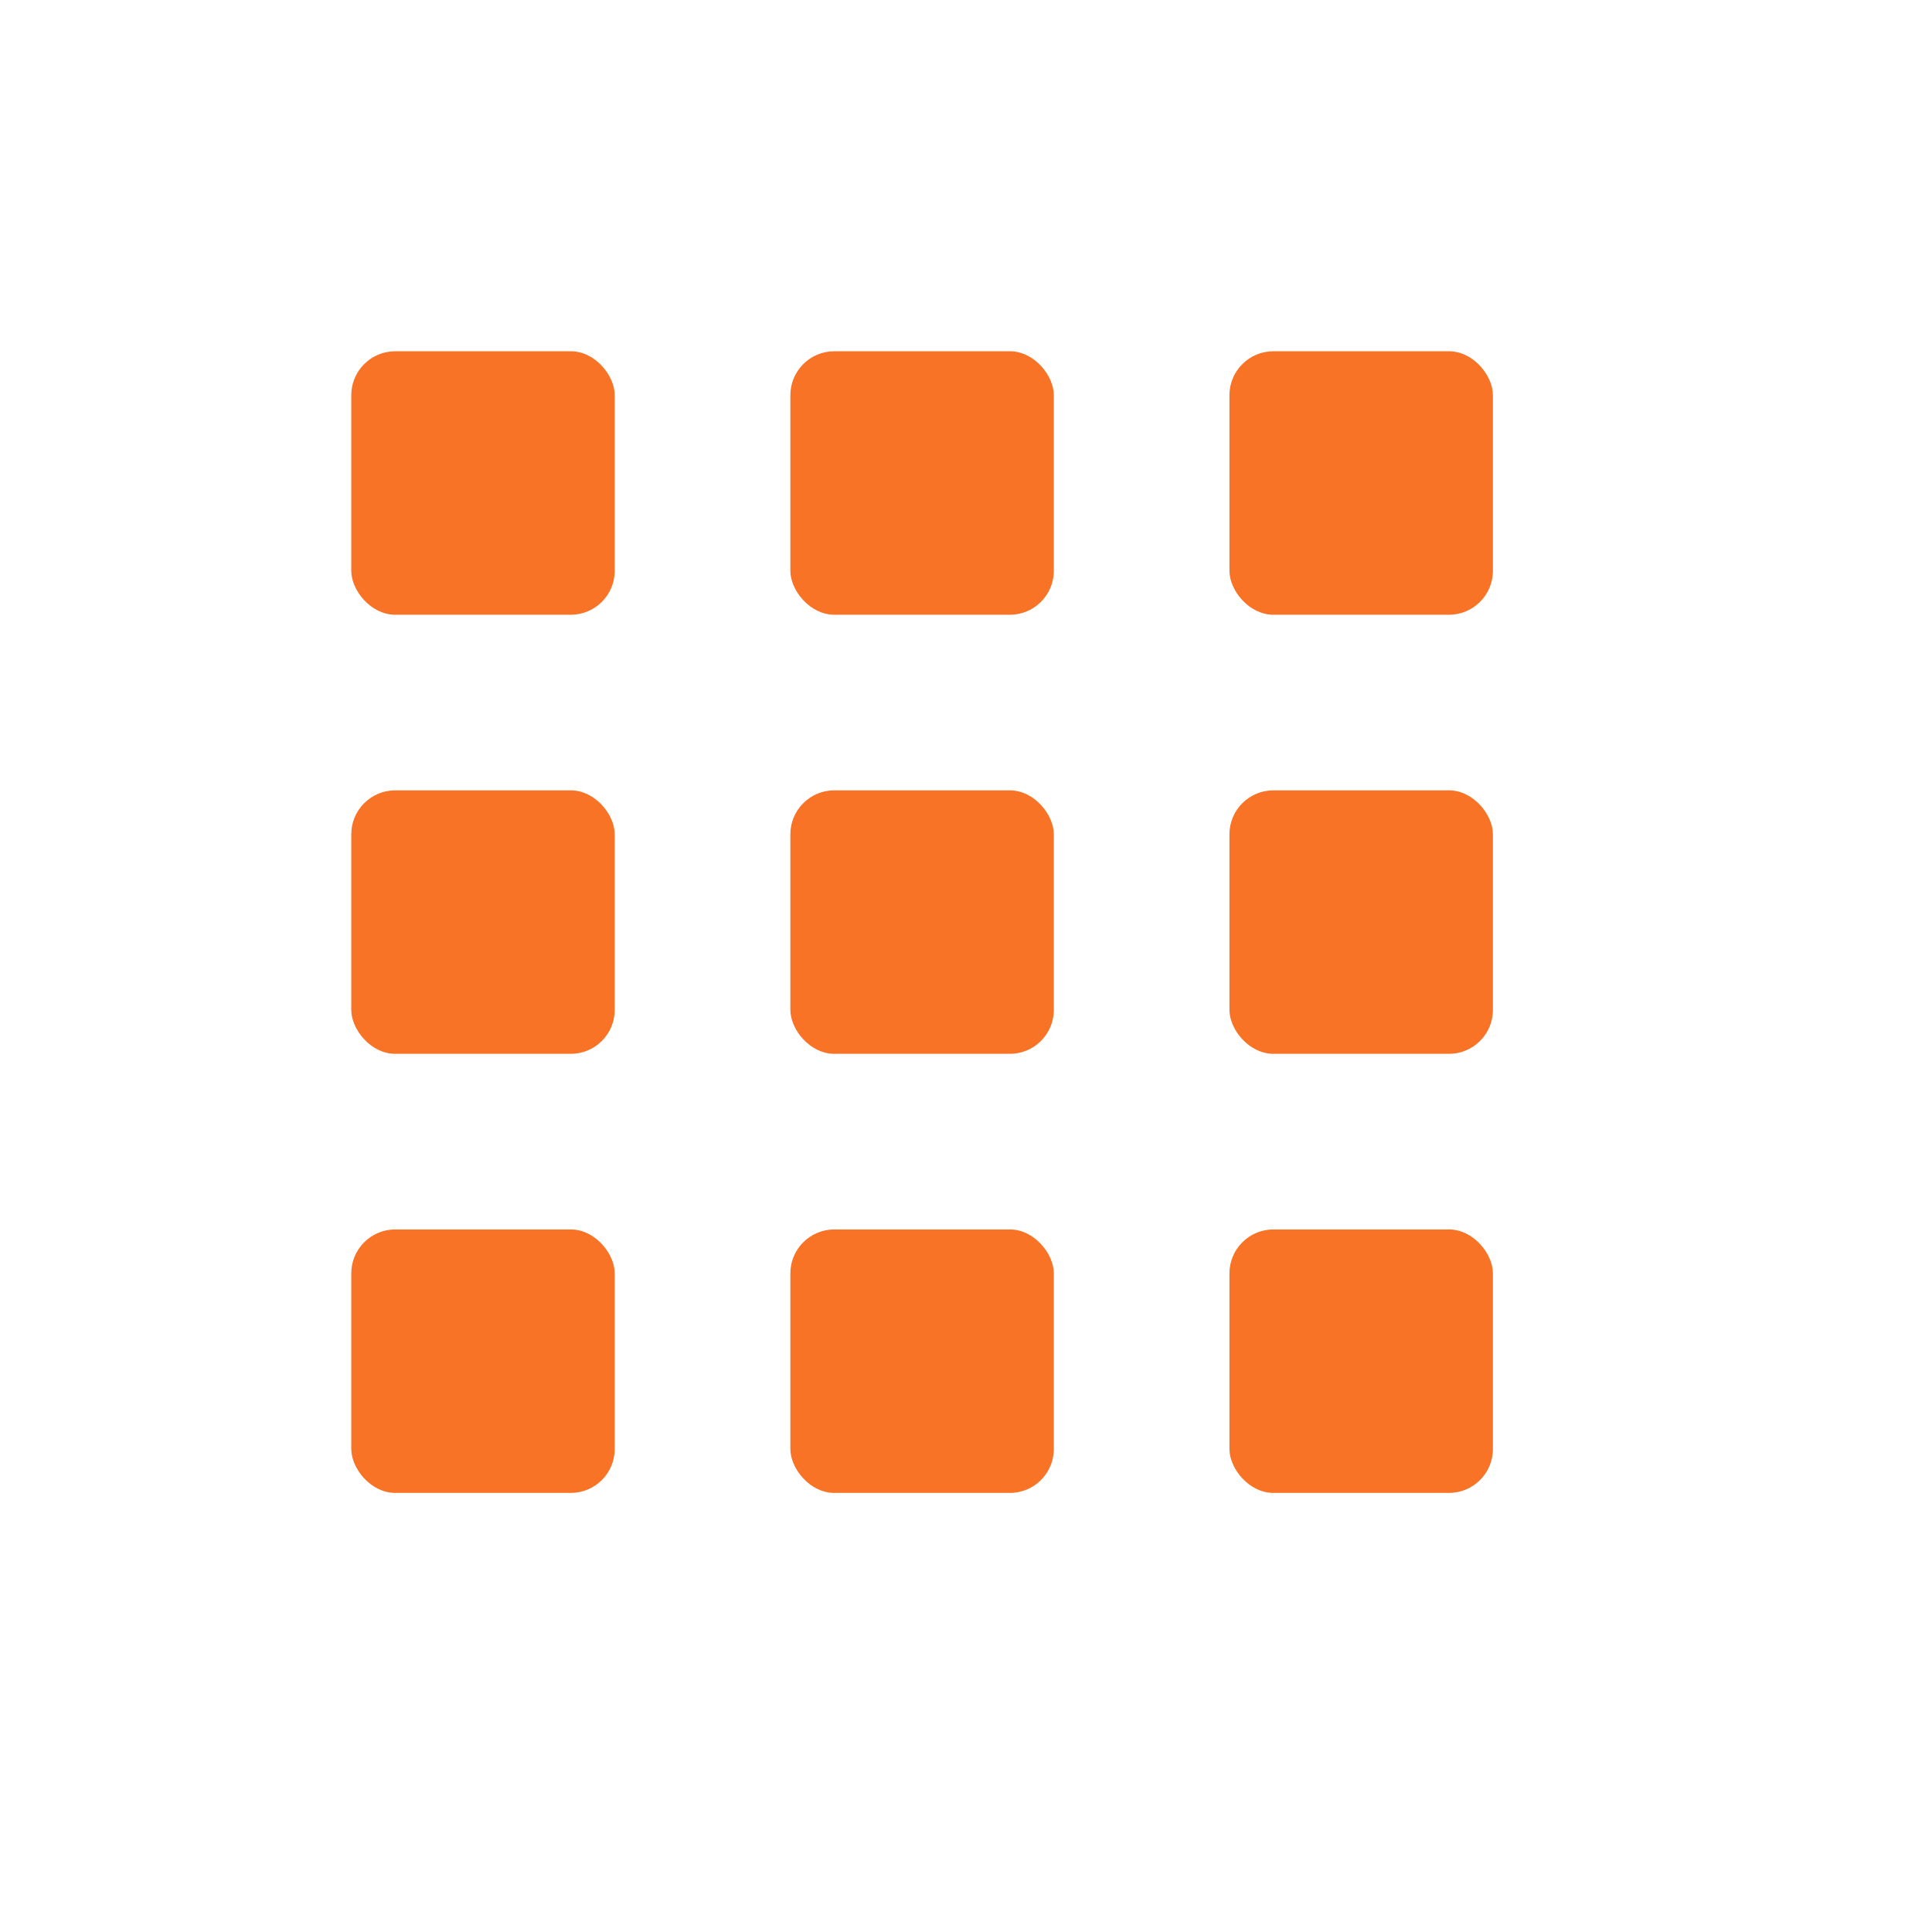 <svg xmlns="http://www.w3.org/2000/svg" width="22" height="22" version="1.1">
 <defs>
  <style id="current-color-scheme" type="text/css">
   .ColorScheme-Text { color:#f87326; } .ColorScheme-Highlight { color:#4285f4; }
  </style>
 </defs>
 <rect style="fill:currentColor" class="ColorScheme-Text" width="3" height="3" x="4" y="4" rx=".5" ry=".5"/>
 <rect style="fill:currentColor" class="ColorScheme-Text" width="3" height="3" x="4" y="9" rx=".5" ry=".5"/>
 <rect style="fill:currentColor" class="ColorScheme-Text" width="3" height="3" x="4" y="14" rx=".5" ry=".5"/>
 <rect style="fill:currentColor" class="ColorScheme-Text" width="3" height="3" x="9" y="4" rx=".5" ry=".5"/>
 <rect style="fill:currentColor" class="ColorScheme-Text" width="3" height="3" x="9" y="9" rx=".5" ry=".5"/>
 <rect style="fill:currentColor" class="ColorScheme-Text" width="3" height="3" x="9" y="14" rx=".5" ry=".5"/>
 <rect style="fill:currentColor" class="ColorScheme-Text" width="3" height="3" x="14" y="4" rx=".5" ry=".5"/>
 <rect style="fill:currentColor" class="ColorScheme-Text" width="3" height="3" x="14" y="9" rx=".5" ry=".5"/>
 <rect style="fill:currentColor" class="ColorScheme-Text" width="3" height="3" x="14" y="14" rx=".5" ry=".5"/>
</svg>
